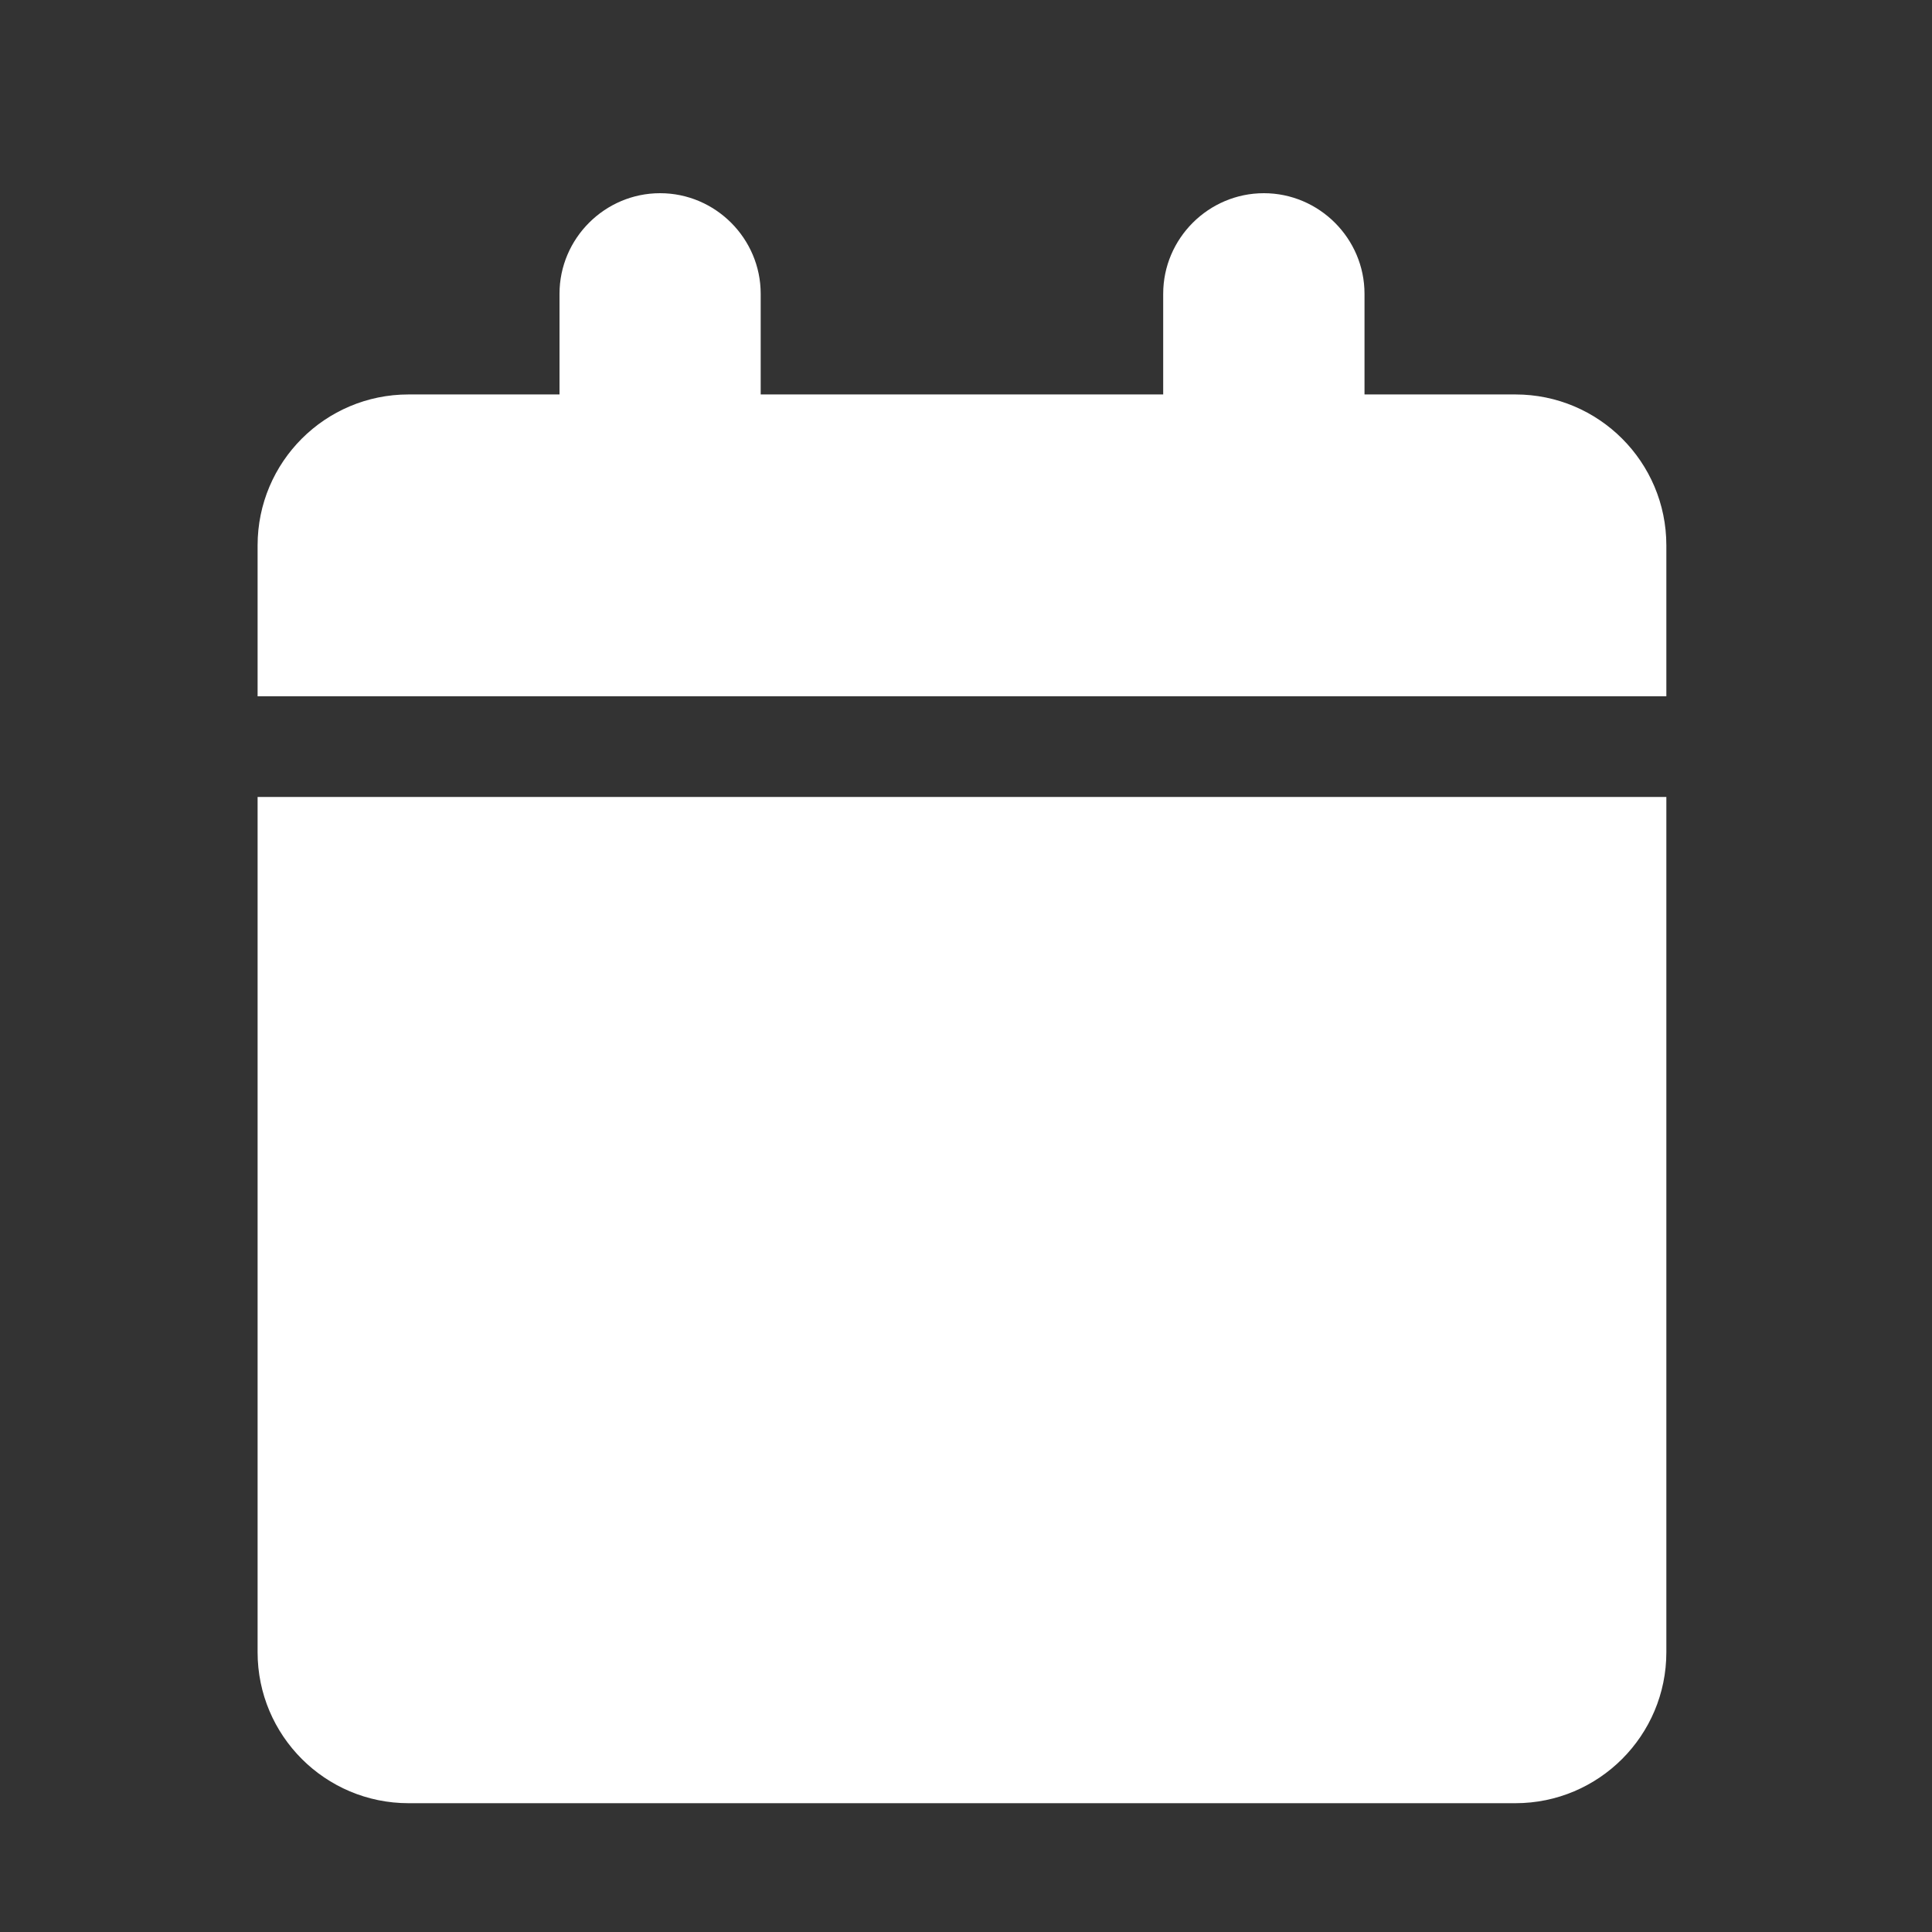 <svg width="30" height="30" viewBox="0 0 30 30" fill="none" xmlns="http://www.w3.org/2000/svg">
<rect x="0" y="0" width="30" height="30" fill="#333333" stroke="none"/>
<g clip-path="url(#clip0_367_42)">
<path d="M23.531 6.125H21.188V4.562C21.188 3.703 20.484 3 19.625 3C18.766 3 18.062 3.703 18.062 4.562V6.125H11.812V4.562C11.812 3.703 11.109 3 10.25 3C9.391 3 8.688 3.703 8.688 4.562V6.125H6.344C5.049 6.125 4 7.174 4 8.469V10.812H25.875V8.469C25.875 7.174 24.826 6.125 23.531 6.125ZM4 25.656C4 26.95 5.05 28 6.344 28H23.531C24.825 28 25.875 26.95 25.875 25.656V12.375H4V25.656Z" fill="white"/>
</g>
<defs>
<clipPath id="clip0_367_42">
<rect width="21.875" height="25" fill="white" transform="translate(4 3)"/>
</clipPath>
</defs>
</svg>
